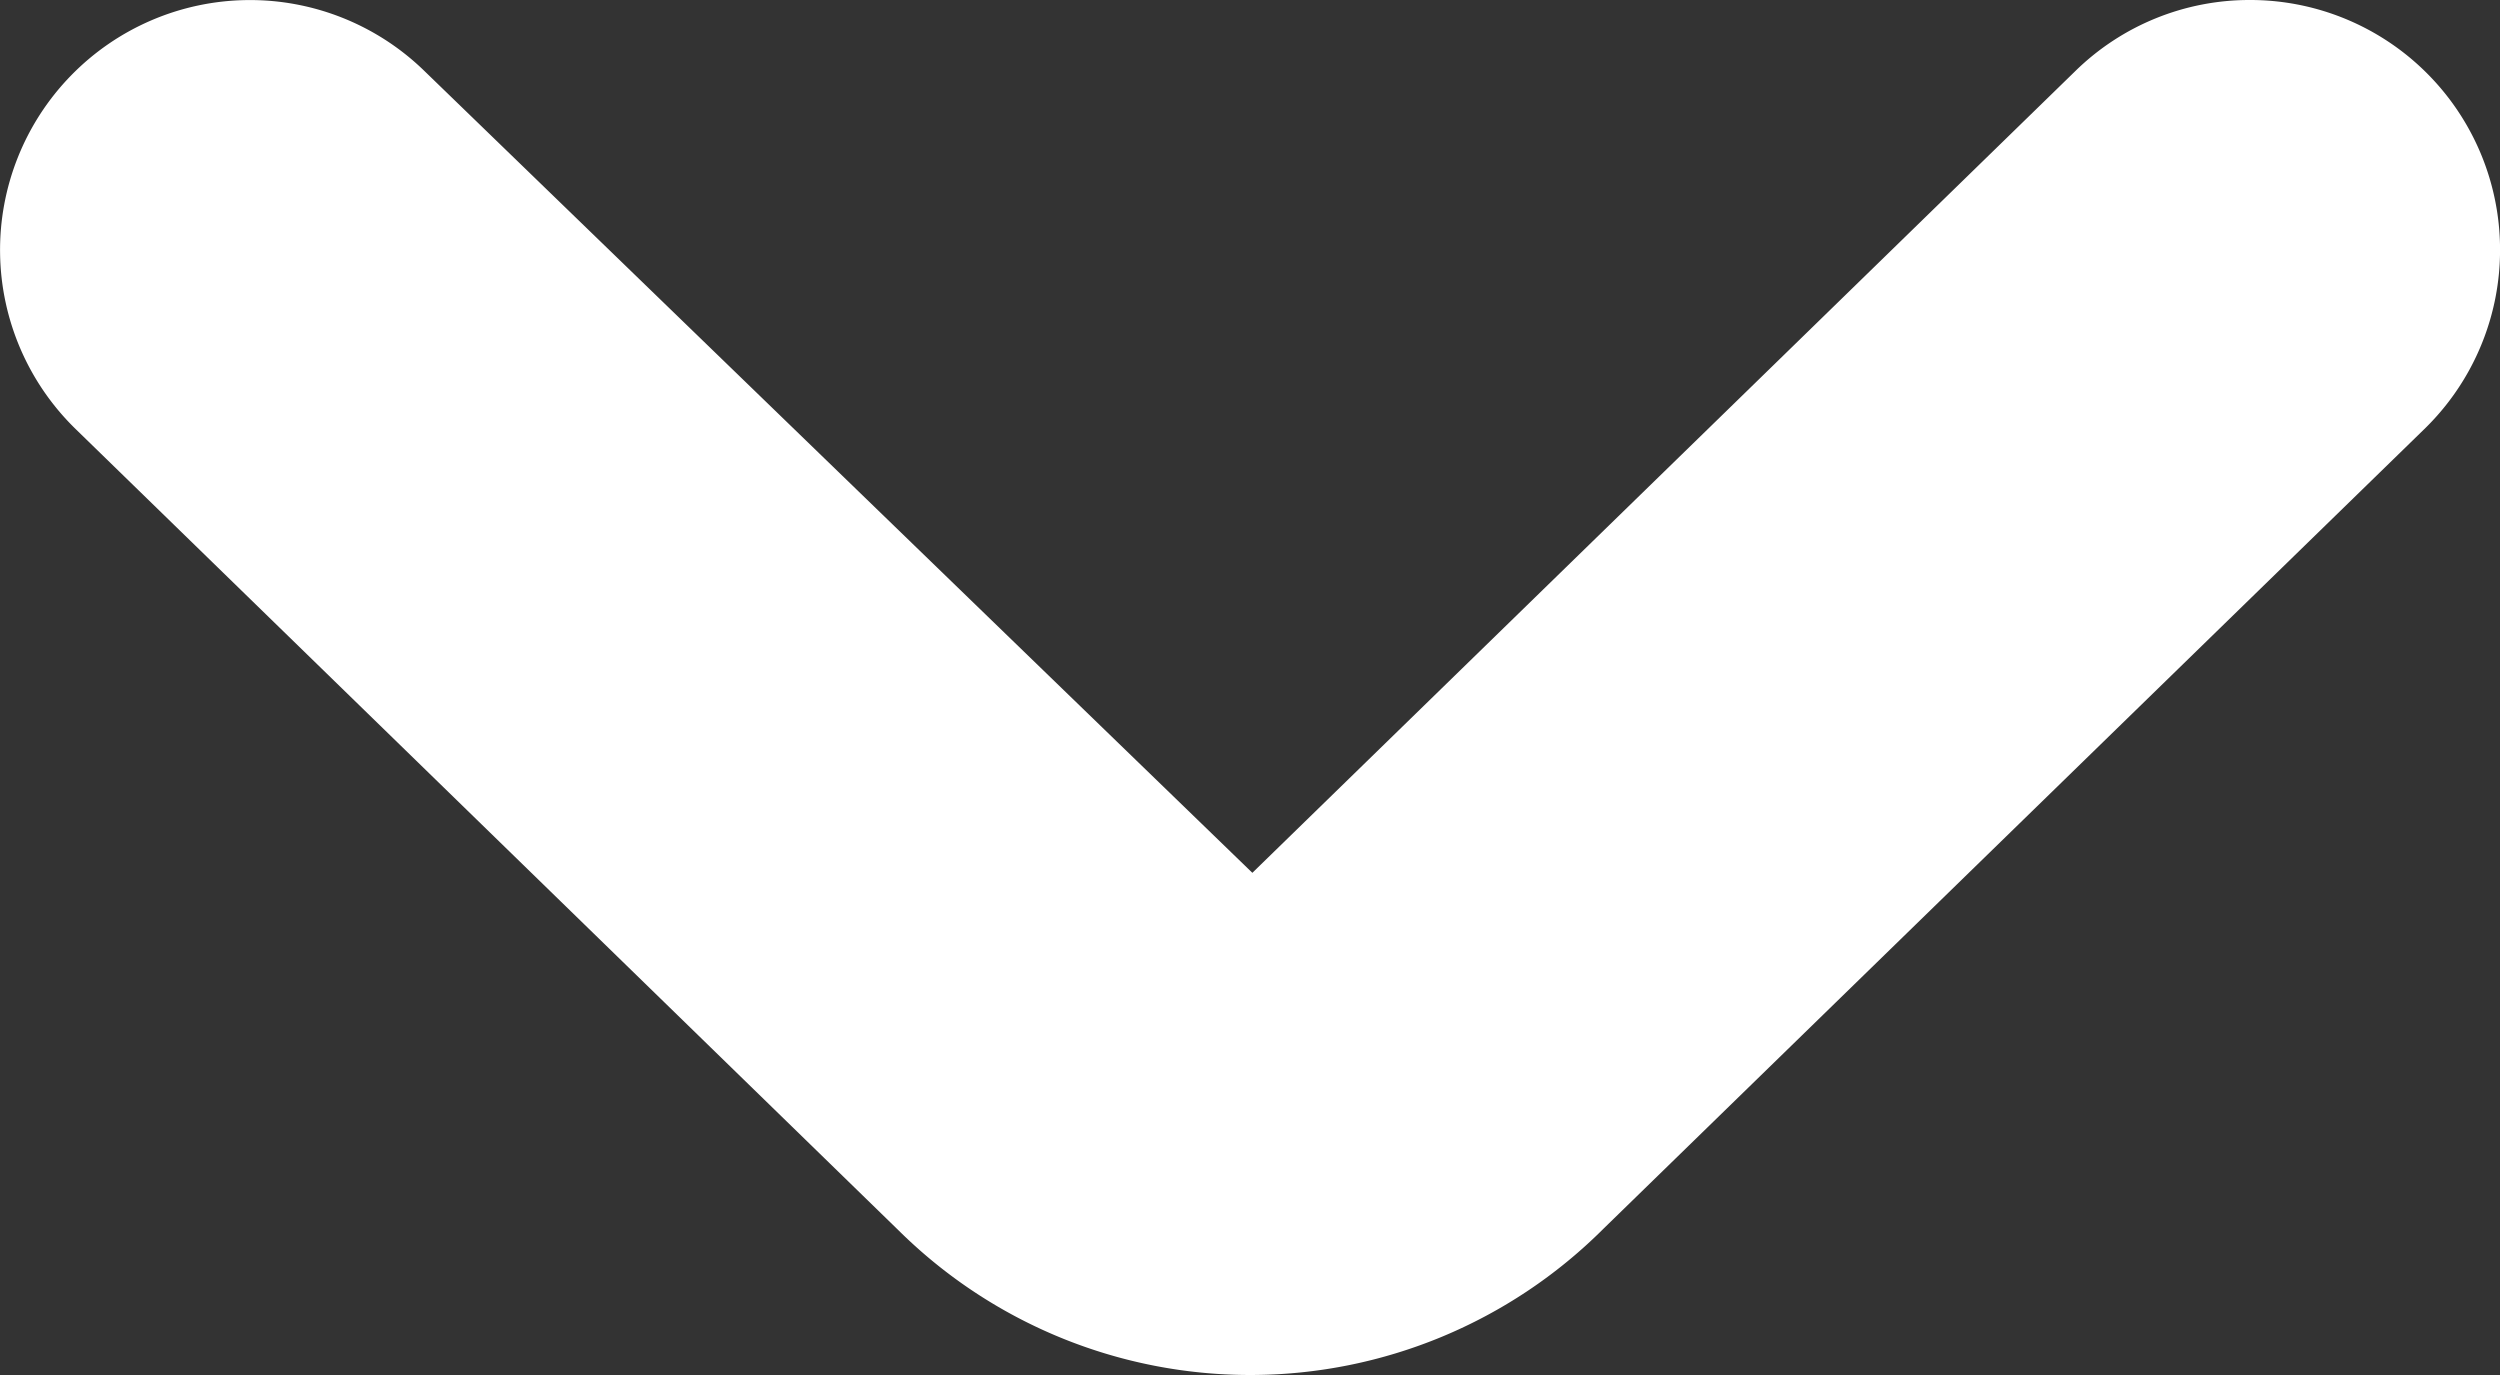 <svg xmlns="http://www.w3.org/2000/svg" width="12.726" height="7" viewBox="0 0 12.726 7">
  <rect x="0" y="0" width="12.726" height="7" fill="#333333" stroke="none"/>
  <path id="стрелка" d="M11.453,0a1.272,1.272,0,0,1,.888,2.184L8.163,6.254a2.544,2.544,0,0,1-3.587.011L.385,2.184A1.272,1.272,0,1,1,2.16.361L6.375,4.443,10.565.361A1.267,1.267,0,0,1,11.453,0Z" fill="#fff"/>
</svg>
